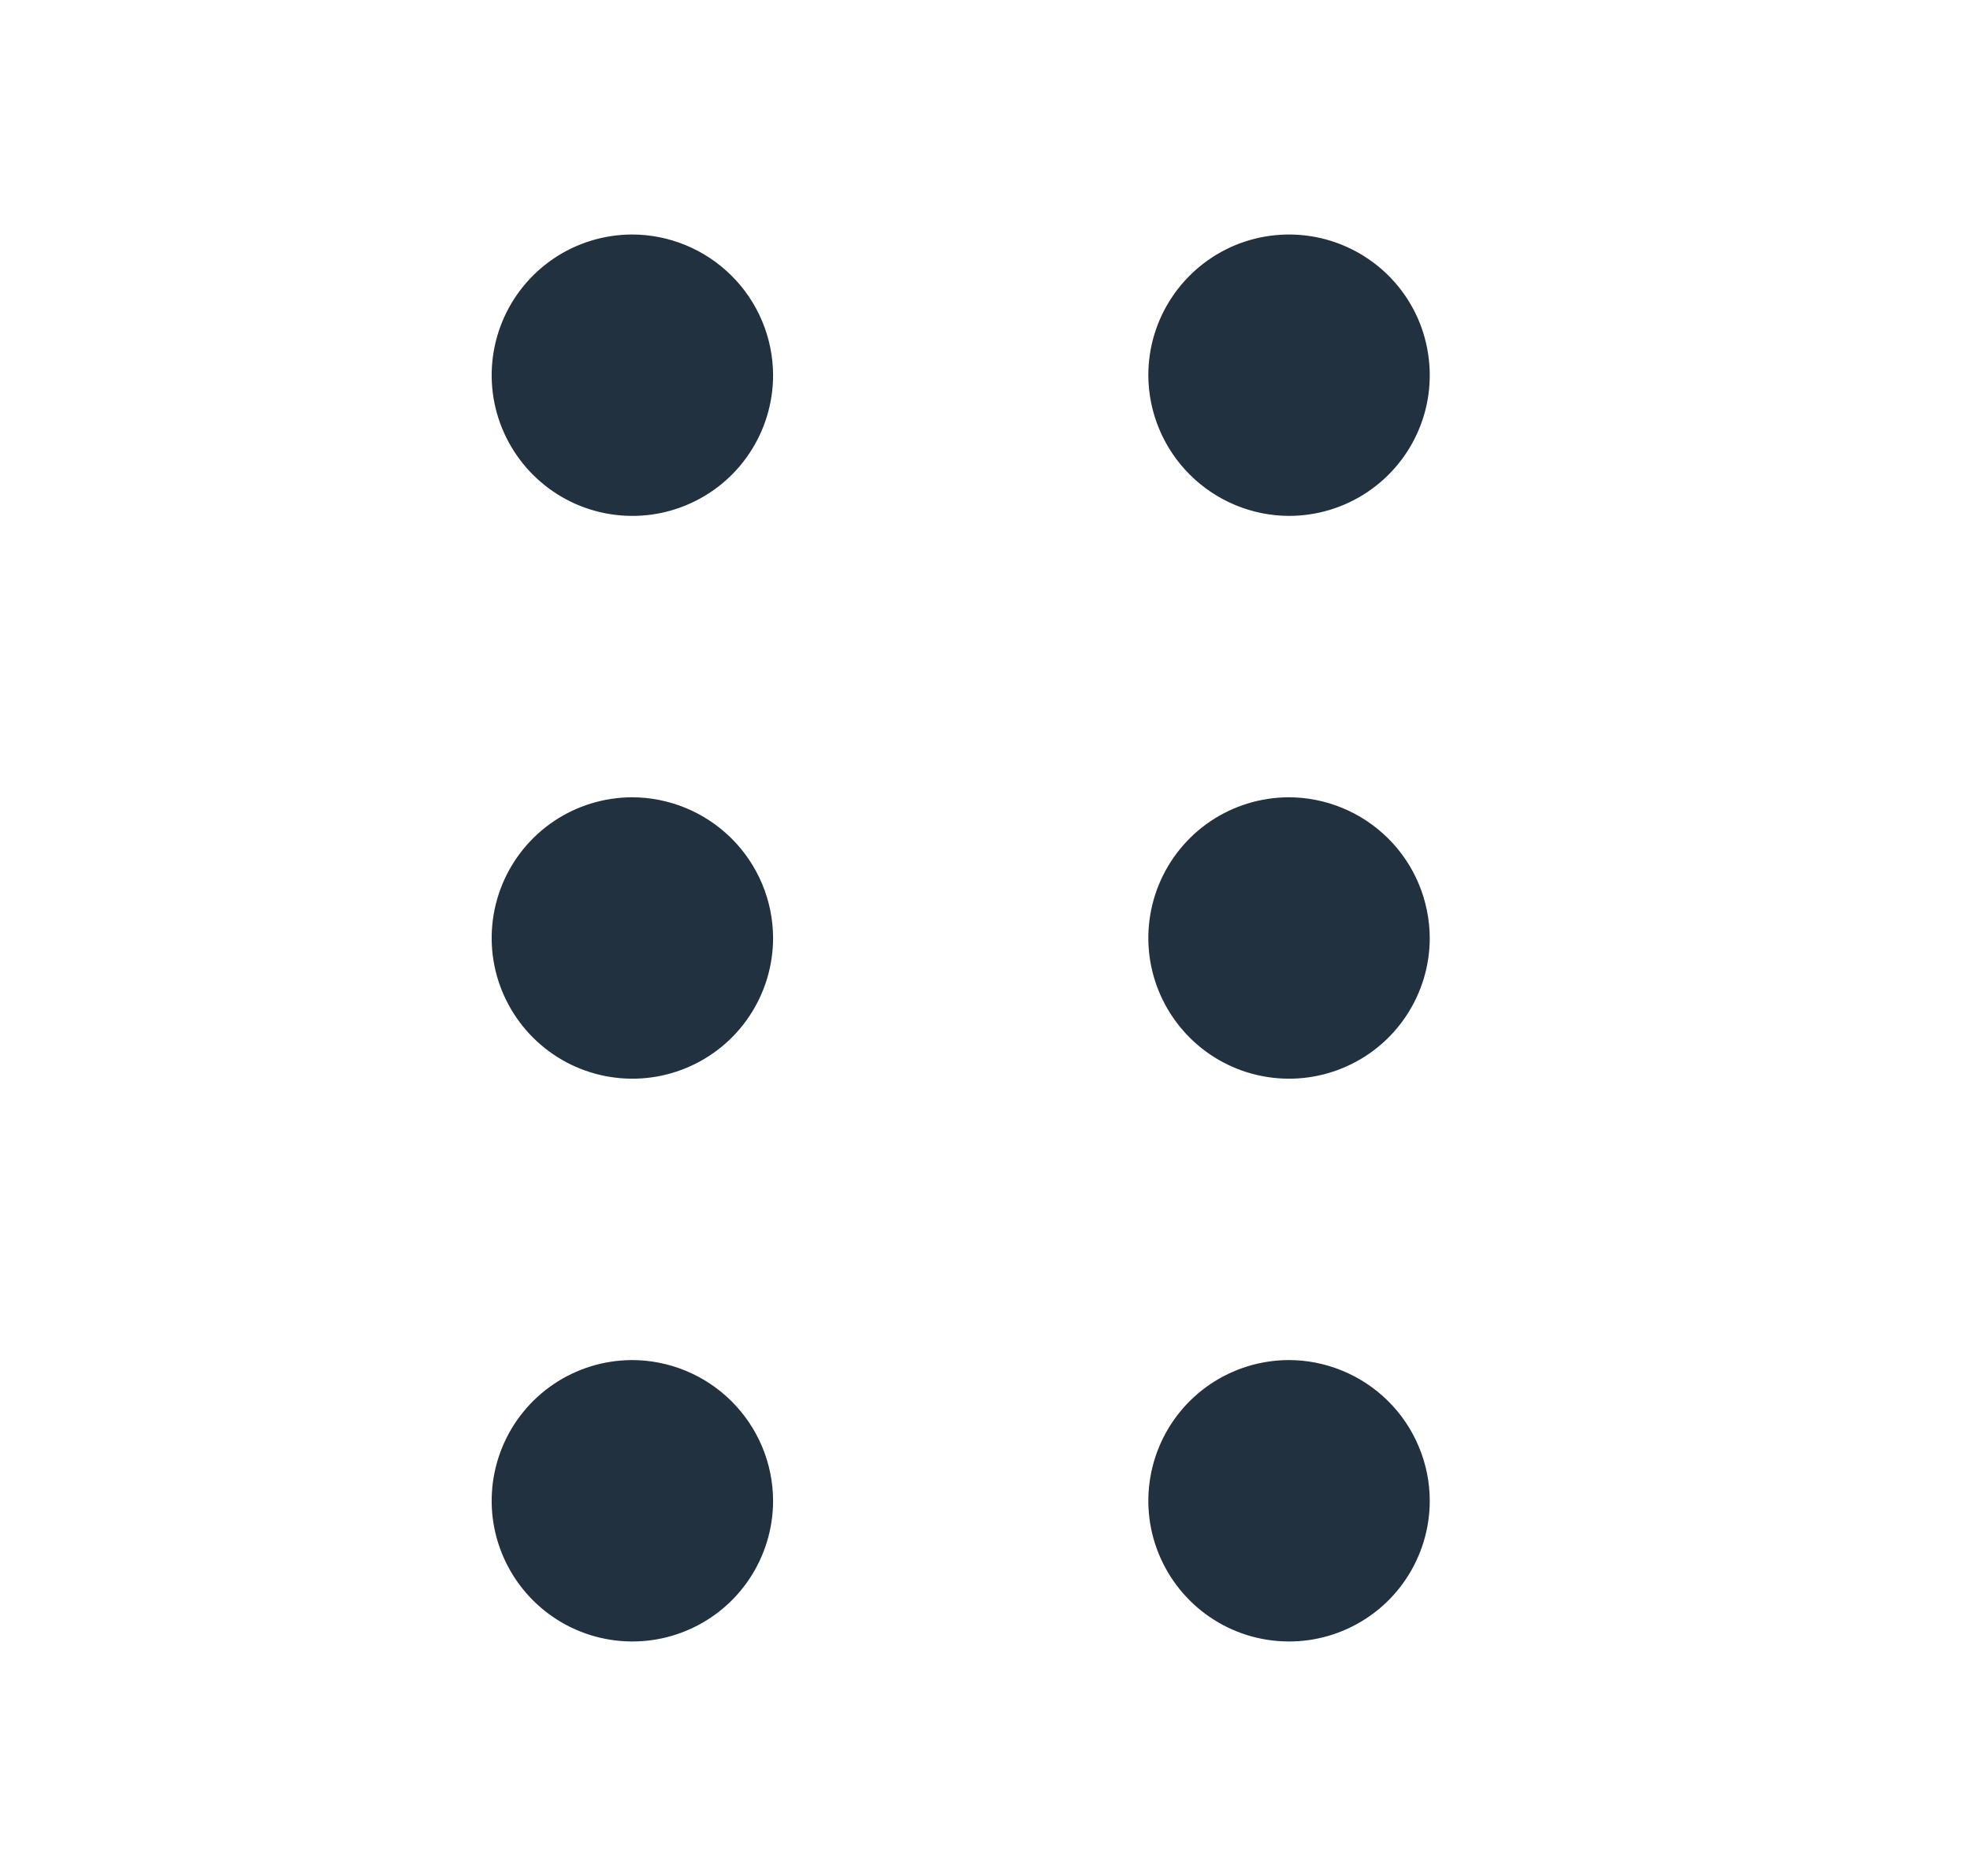 <svg width="21" height="20" viewBox="0 0 21 20" fill="none" xmlns="http://www.w3.org/2000/svg">
<path d="M15.241 16C15.241 16.296 15.153 16.586 14.989 16.832C14.825 17.079 14.591 17.271 14.317 17.385C14.044 17.499 13.743 17.529 13.452 17.472C13.161 17.415 12.894 17.273 12.684 17.064C12.474 16.855 12.33 16.588 12.271 16.298C12.212 16.008 12.241 15.706 12.353 15.432C12.465 15.158 12.656 14.923 12.901 14.757C13.147 14.591 13.436 14.502 13.732 14.5C13.93 14.499 14.126 14.538 14.308 14.613C14.491 14.688 14.657 14.798 14.797 14.937C14.938 15.077 15.049 15.242 15.125 15.425C15.201 15.607 15.241 15.802 15.241 16V16ZM6.732 14.5C6.436 14.502 6.147 14.591 5.901 14.757C5.656 14.923 5.465 15.158 5.353 15.432C5.241 15.706 5.212 16.008 5.271 16.298C5.33 16.588 5.474 16.855 5.684 17.064C5.894 17.273 6.161 17.415 6.452 17.472C6.743 17.529 7.044 17.499 7.317 17.385C7.591 17.271 7.825 17.079 7.989 16.832C8.153 16.586 8.241 16.296 8.241 16C8.24 15.601 8.08 15.219 7.797 14.938C7.514 14.657 7.131 14.499 6.732 14.5V14.5ZM13.732 8.5C13.436 8.502 13.147 8.591 12.901 8.757C12.656 8.923 12.465 9.158 12.353 9.432C12.241 9.706 12.212 10.008 12.271 10.298C12.33 10.588 12.474 10.855 12.684 11.064C12.894 11.273 13.161 11.415 13.452 11.472C13.743 11.529 14.044 11.499 14.317 11.385C14.591 11.271 14.825 11.079 14.989 10.832C15.153 10.586 15.241 10.296 15.241 10C15.239 9.601 15.08 9.219 14.797 8.938C14.514 8.657 14.131 8.499 13.732 8.5ZM6.732 8.5C6.436 8.502 6.147 8.591 5.901 8.757C5.656 8.923 5.465 9.158 5.353 9.432C5.241 9.706 5.212 10.008 5.271 10.298C5.33 10.588 5.474 10.855 5.684 11.064C5.894 11.273 6.161 11.415 6.452 11.472C6.743 11.529 7.044 11.499 7.317 11.385C7.591 11.271 7.825 11.079 7.989 10.832C8.153 10.586 8.241 10.296 8.241 10C8.24 9.601 8.08 9.219 7.797 8.938C7.514 8.657 7.131 8.499 6.732 8.5V8.5ZM13.741 5.5C14.038 5.5 14.328 5.412 14.575 5.247C14.821 5.082 15.014 4.848 15.127 4.574C15.241 4.3 15.27 3.998 15.212 3.707C15.155 3.416 15.012 3.149 14.802 2.939C14.592 2.73 14.325 2.587 14.034 2.529C13.743 2.471 13.441 2.501 13.167 2.614C12.893 2.728 12.659 2.92 12.494 3.167C12.329 3.413 12.241 3.703 12.241 4C12.242 4.397 12.401 4.778 12.682 5.059C12.963 5.34 13.344 5.499 13.741 5.5V5.5ZM6.732 2.5C6.436 2.502 6.147 2.591 5.901 2.757C5.656 2.923 5.465 3.158 5.353 3.432C5.241 3.706 5.212 4.008 5.271 4.298C5.33 4.588 5.474 4.855 5.684 5.064C5.894 5.273 6.161 5.415 6.452 5.472C6.743 5.529 7.044 5.499 7.317 5.385C7.591 5.271 7.825 5.079 7.989 4.832C8.153 4.586 8.241 4.296 8.241 4C8.24 3.601 8.08 3.219 7.797 2.938C7.514 2.657 7.131 2.499 6.732 2.5V2.5Z" fill="#22313F"/>
</svg>
